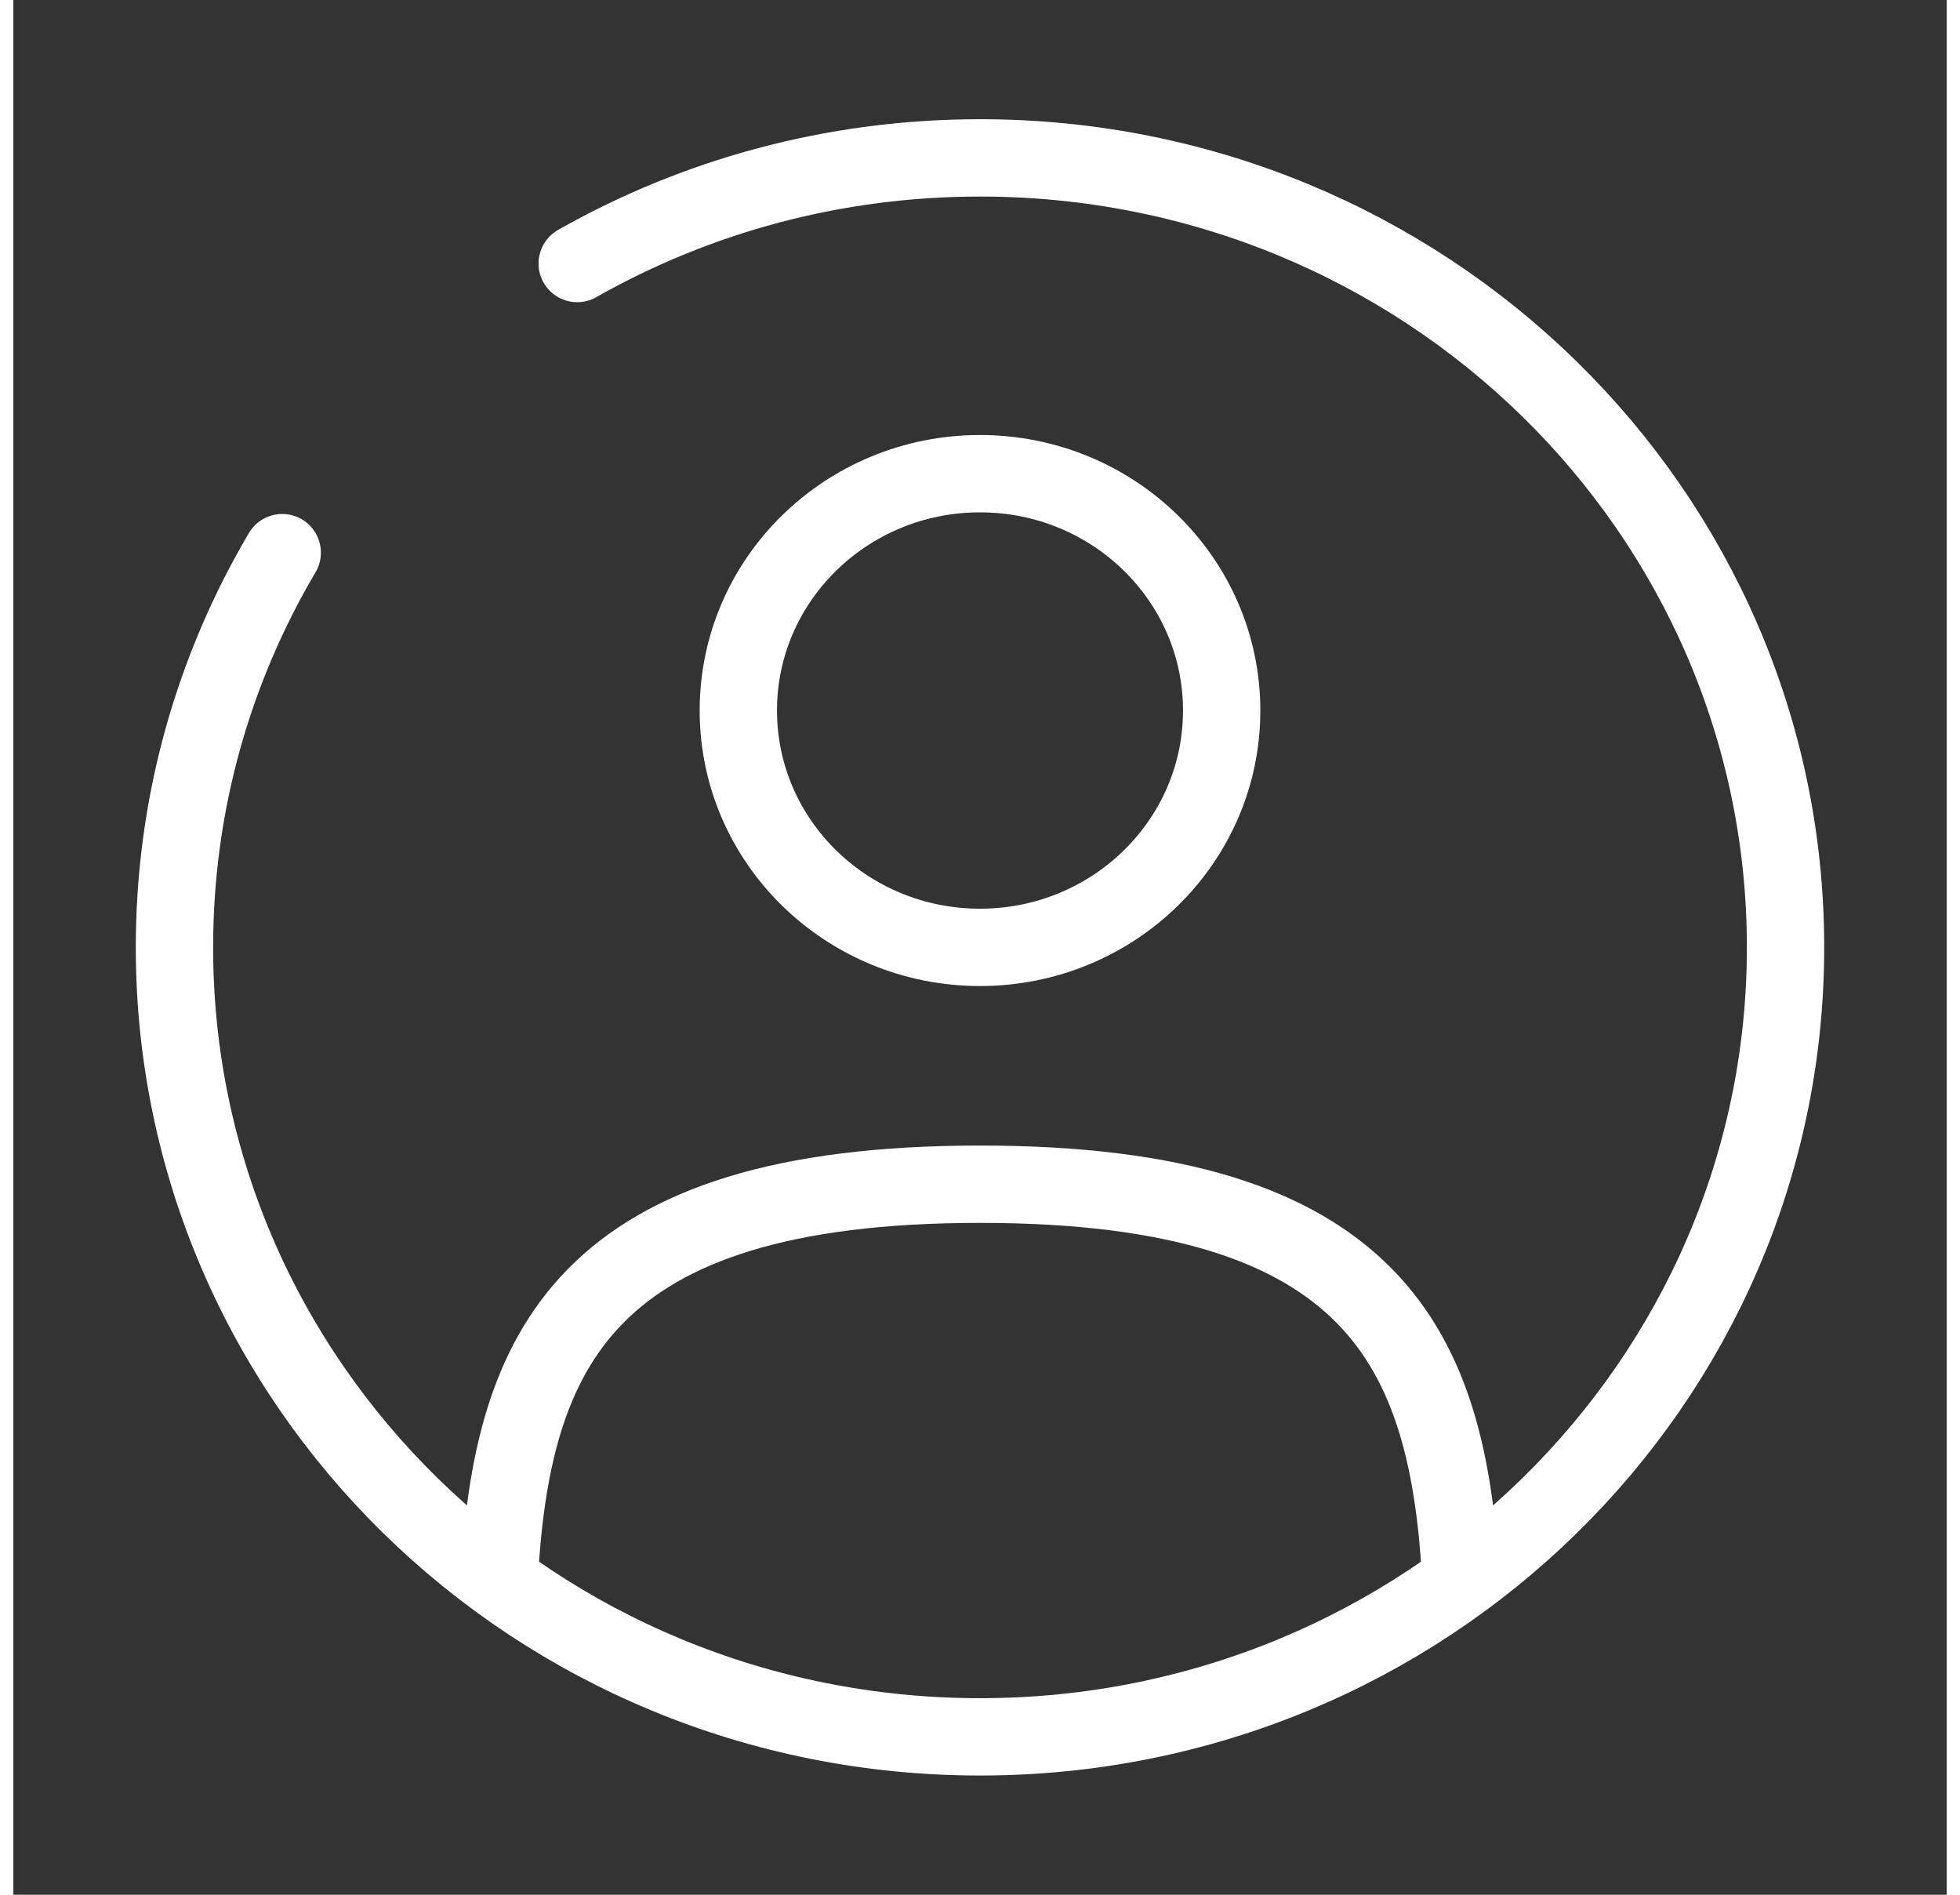 <svg width="30" height="29" viewBox="0 0 50 49" fill="none" xmlns="http://www.w3.org/2000/svg">
<rect x="0" y="0" width="50" height="49" fill="#333333" stroke="none"/>
<path d="M25 24.5C28.452 24.5 31.25 21.758 31.25 18.375C31.25 14.992 28.452 12.25 25 12.25C21.548 12.25 18.75 14.992 18.75 18.375C18.75 21.758 21.548 24.5 25 24.5Z" stroke="white" stroke-width="2"/>
<path d="M37.436 40.833C37.104 34.93 35.26 30.625 25 30.625C14.74 30.625 12.896 34.93 12.564 40.833" stroke="white" stroke-width="2" stroke-linecap="round"/>
<path d="M14.583 6.815C17.648 5.078 21.205 4.083 25 4.083C36.506 4.083 45.833 13.224 45.833 24.5C45.833 35.776 36.506 44.917 25 44.917C13.494 44.917 4.167 35.776 4.167 24.5C4.167 20.781 5.181 17.295 6.954 14.292" stroke="white" stroke-width="2" stroke-linecap="round"/>
</svg>
